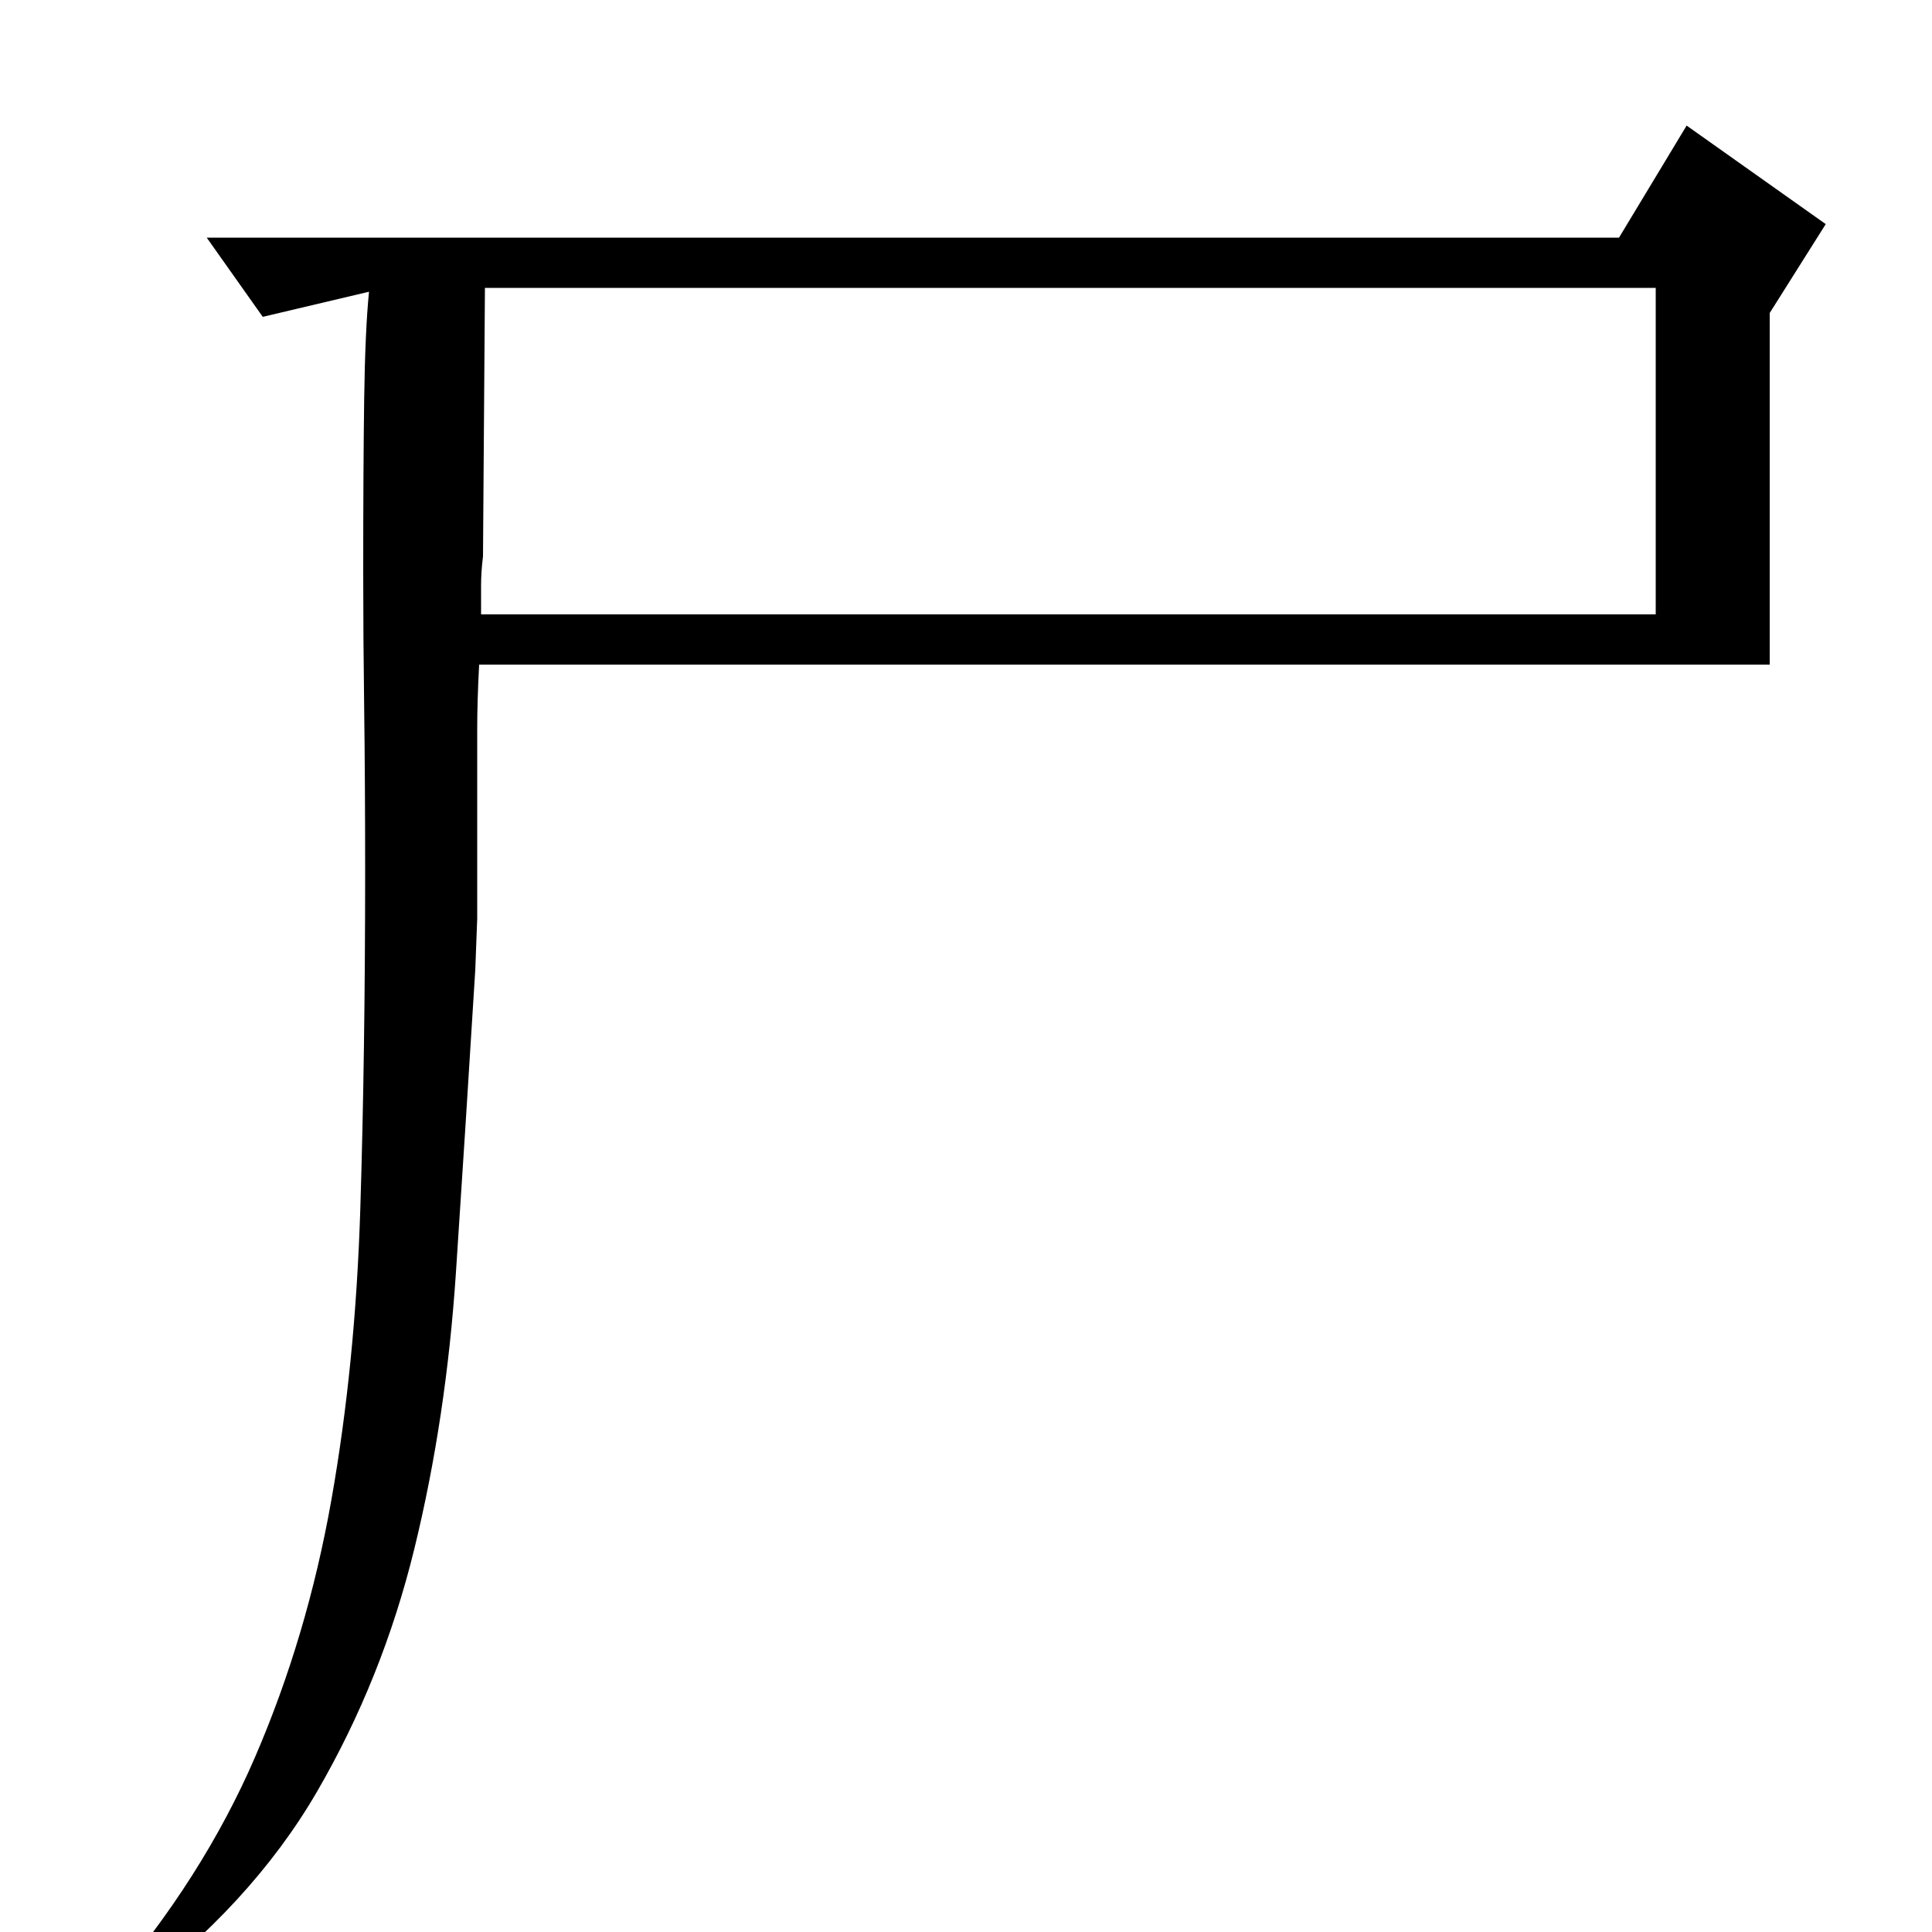 <?xml version="1.0" standalone="no"?>
<!DOCTYPE svg PUBLIC "-//W3C//DTD SVG 1.1//EN" "http://www.w3.org/Graphics/SVG/1.1/DTD/svg11.dtd" >
<svg xmlns="http://www.w3.org/2000/svg" xmlns:xlink="http://www.w3.org/1999/xlink" version="1.1" viewBox="0 -200 1000 1000">
  <g transform="matrix(1 0 0 -1 0 800)">
   <path fill="currentColor"
d="M248 656q-1 -19 -1 -33.5v-25.5v-50v-22.5t-1 -26.5q-5 -81 -10 -156.5t-21.5 -143t-50.5 -126t-98 -106.5l-10 5q49 57 76 119.5t39.5 133t15 151t2.5 174.5q0 46 -0.5 84t-0.5 70q0 55 0.5 90.5t2.5 55.5l-55 -13l-29 41h731l35 58l72 -51l-29 -46v-182h-668zM251 851
l-1 -139q-1 -8 -1 -15v-15h608v169h-606z" />
  </g>

</svg>
